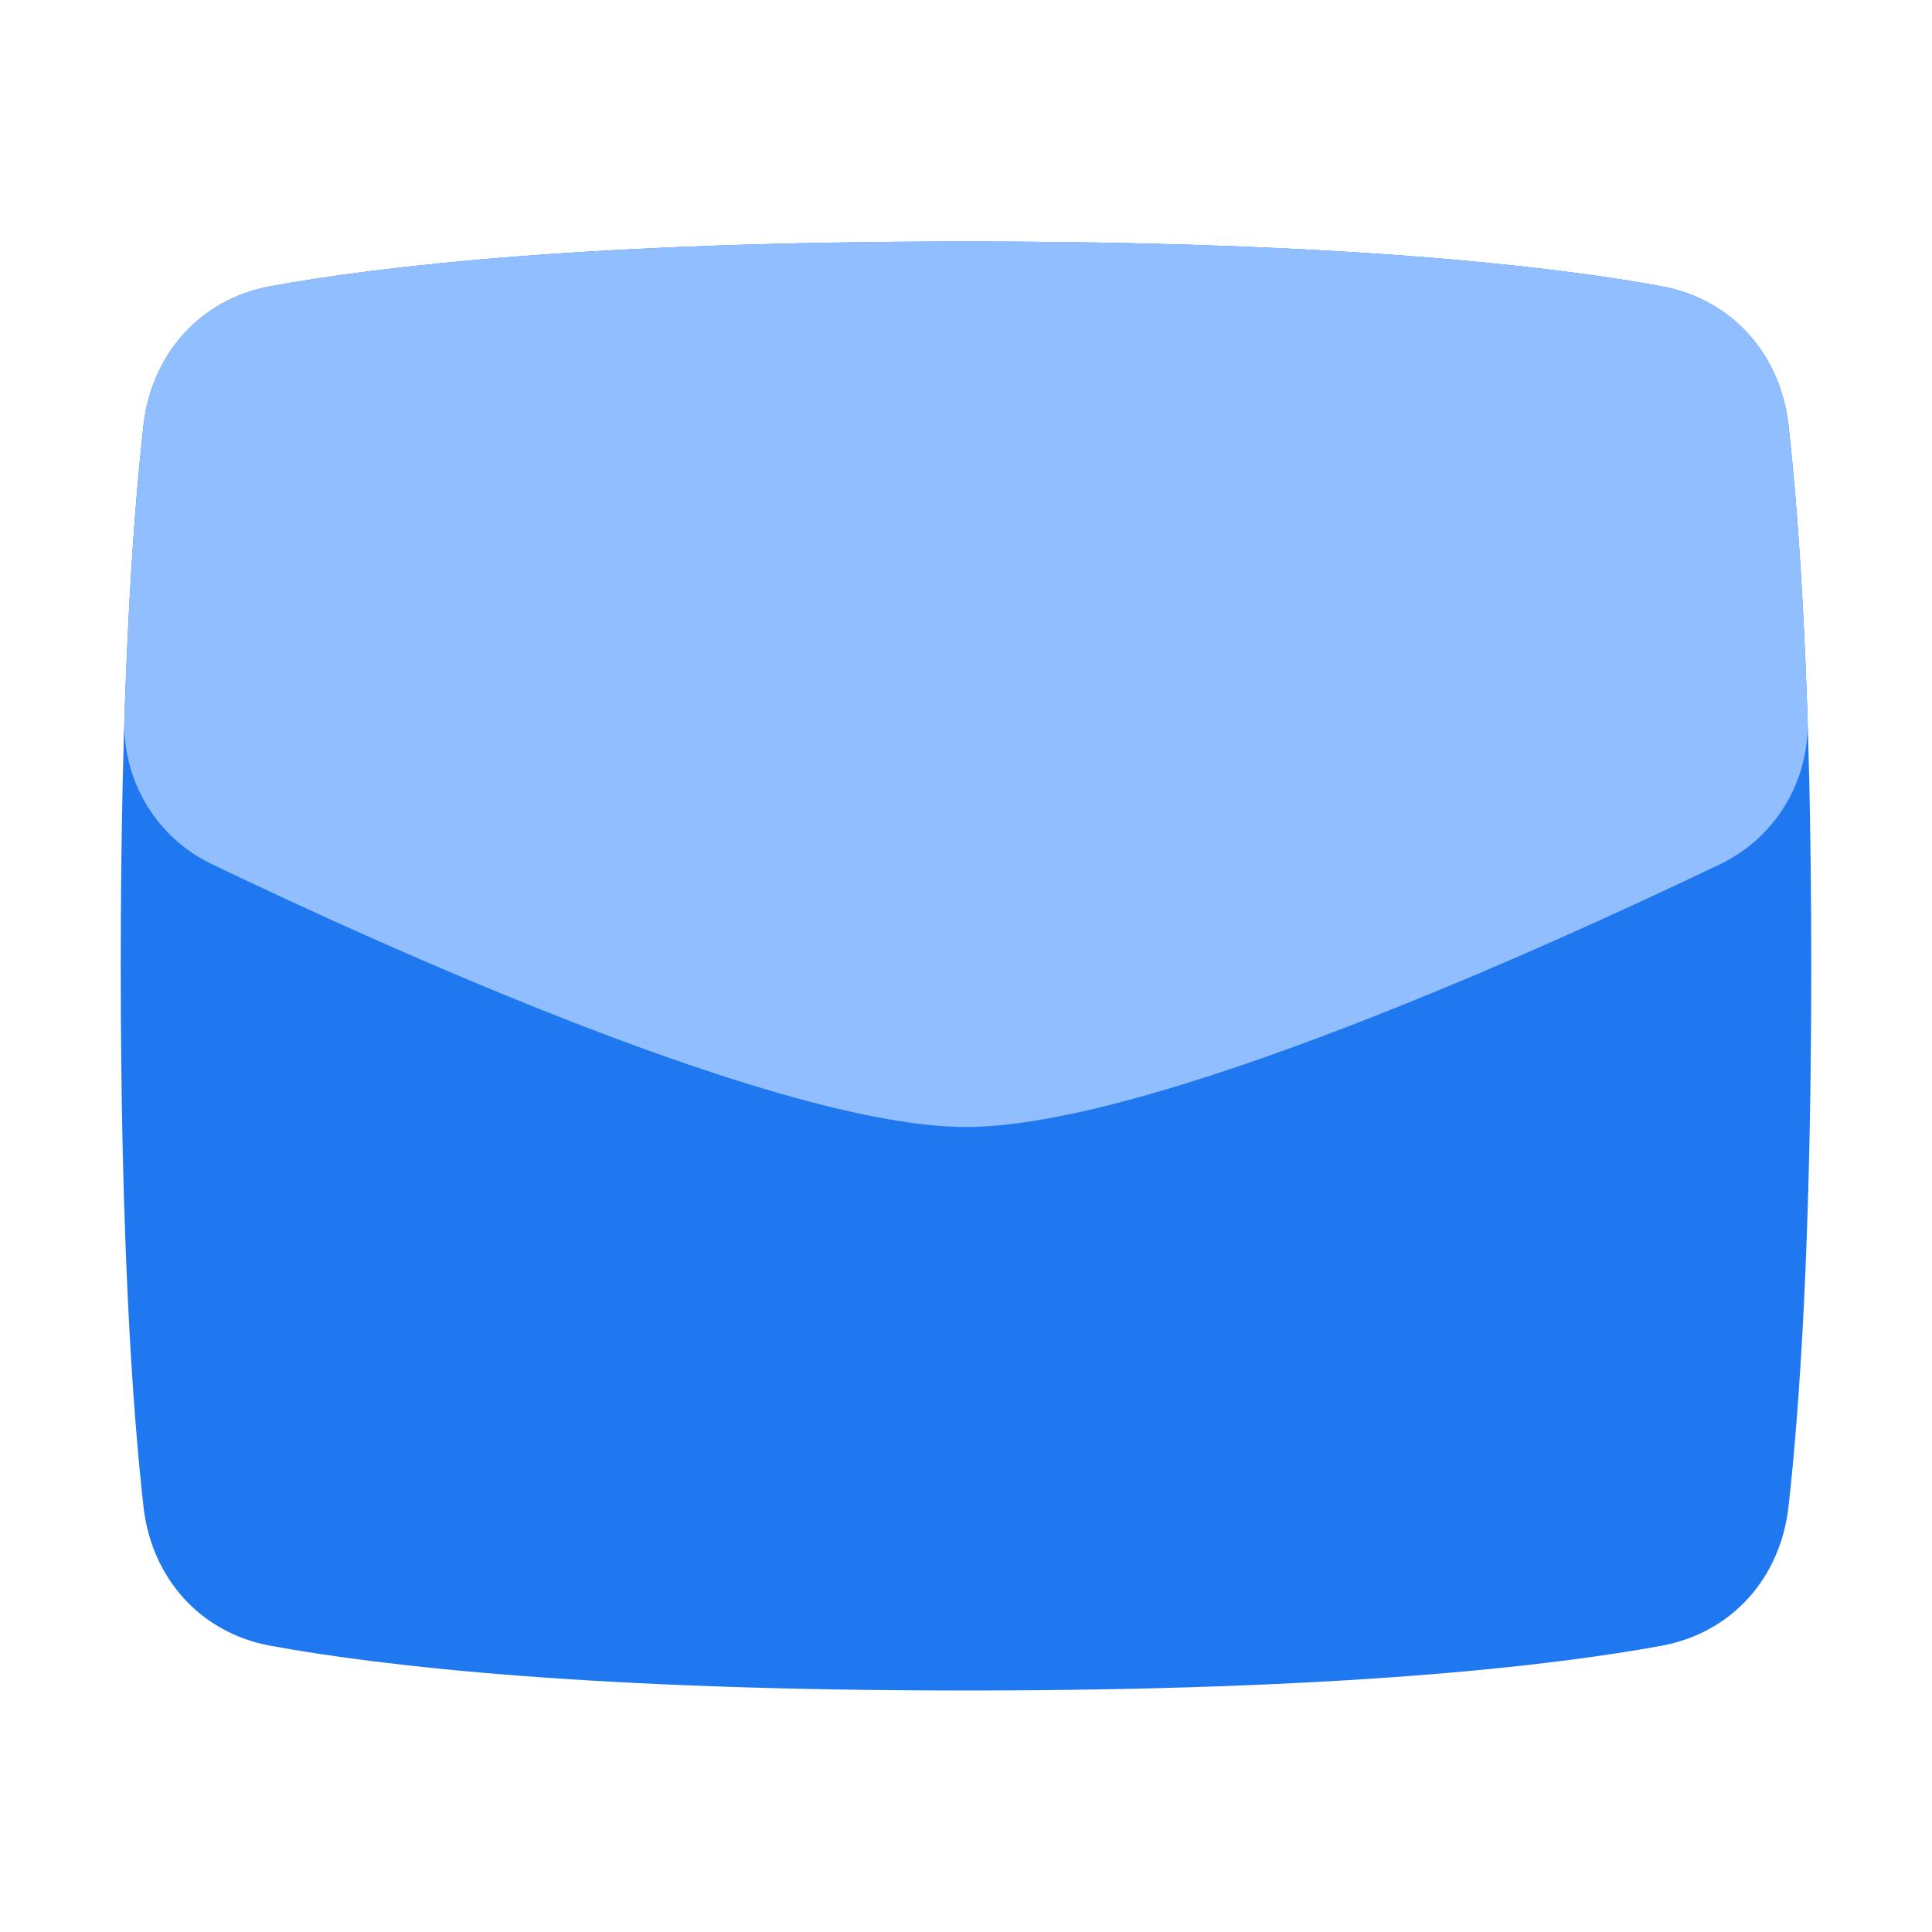 <svg viewBox="0 0 24 24" fill="none" xmlns="http://www.w3.org/2000/svg">


<g transform="matrix(0.5,0,0,0.5,0,0)"><path d="M3.564 10.574C3.763 8.802 4.966 7.434 6.719 7.112C9.489 6.604 14.731 6 24 6C33.269 6 38.511 6.604 41.281 7.112C43.034 7.434 44.237 8.802 44.436 10.574C44.705 12.973 45 17.161 45 24C45 30.839 44.705 35.027 44.436 37.426C44.237 39.198 43.034 40.566 41.281 40.888C38.511 41.396 33.269 42 24 42C14.731 42 9.489 41.396 6.719 40.888C4.966 40.566 3.763 39.198 3.564 37.426C3.295 35.027 3 30.839 3 24C3 17.161 3.295 12.973 3.564 10.574Z" fill="#1F78F0"></path><path d="M44.909 17.875C44.958 19.404 44.112 20.812 42.733 21.472C38.329 23.583 28.567 28 24 28C19.433 28 9.671 23.583 5.267 21.472C3.888 20.812 3.042 19.404 3.091 17.875C3.199 14.505 3.387 12.153 3.564 10.575C3.763 8.803 4.966 7.434 6.719 7.112C9.489 6.604 14.731 6 24 6C33.269 6 38.511 6.604 41.281 7.112C43.034 7.434 44.237 8.803 44.436 10.575C44.613 12.153 44.801 14.505 44.909 17.875Z" fill="#91BEFF"></path></g></svg>